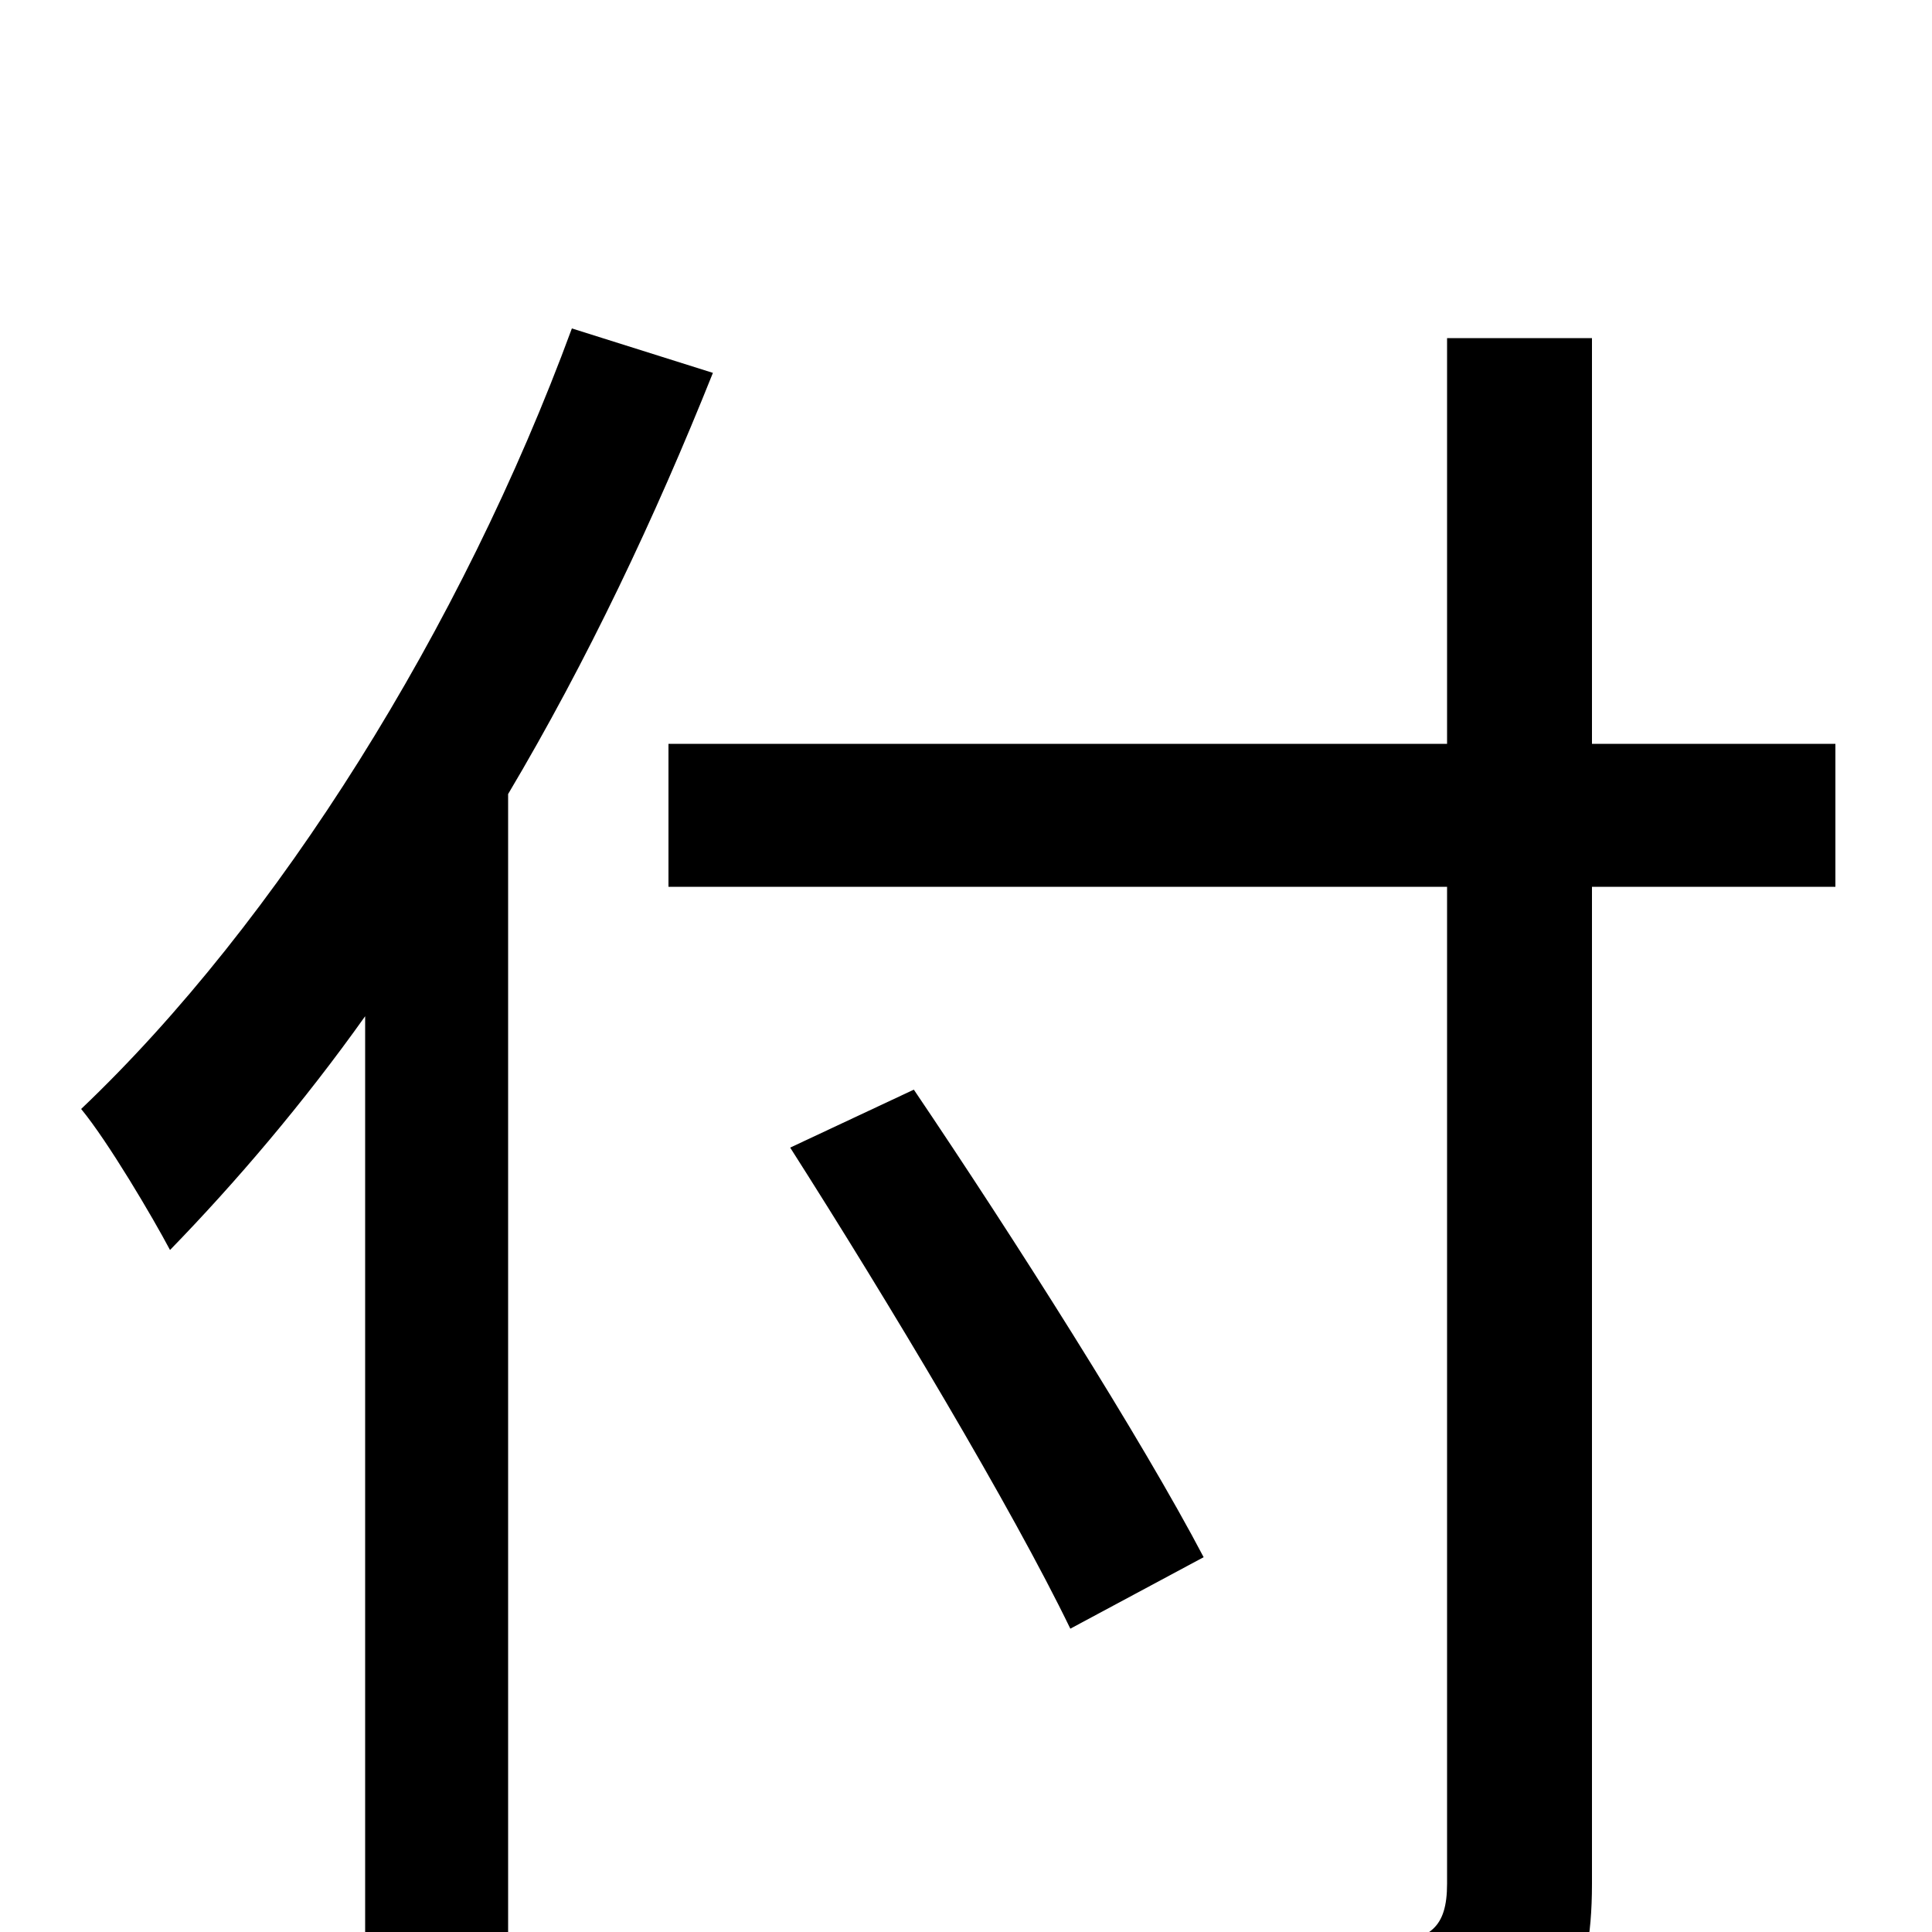 <svg xmlns="http://www.w3.org/2000/svg" viewBox="0 -1000 1000 1000">
	<path fill="#000000" d="M296 -830C239 -675 144 -523 42 -426C56 -409 79 -370 88 -353C122 -388 157 -429 189 -474V74H263V-589C304 -658 339 -732 369 -807ZM950 -615H824V-825H749V-615H346V-541H749V-25C749 -2 740 4 718 6C694 7 612 7 528 4C539 24 553 58 557 77C665 78 732 77 771 65C808 54 824 31 824 -25V-541H950ZM623 -194C591 -255 525 -359 473 -436L409 -406C460 -326 524 -219 554 -157Z"/>
</svg>